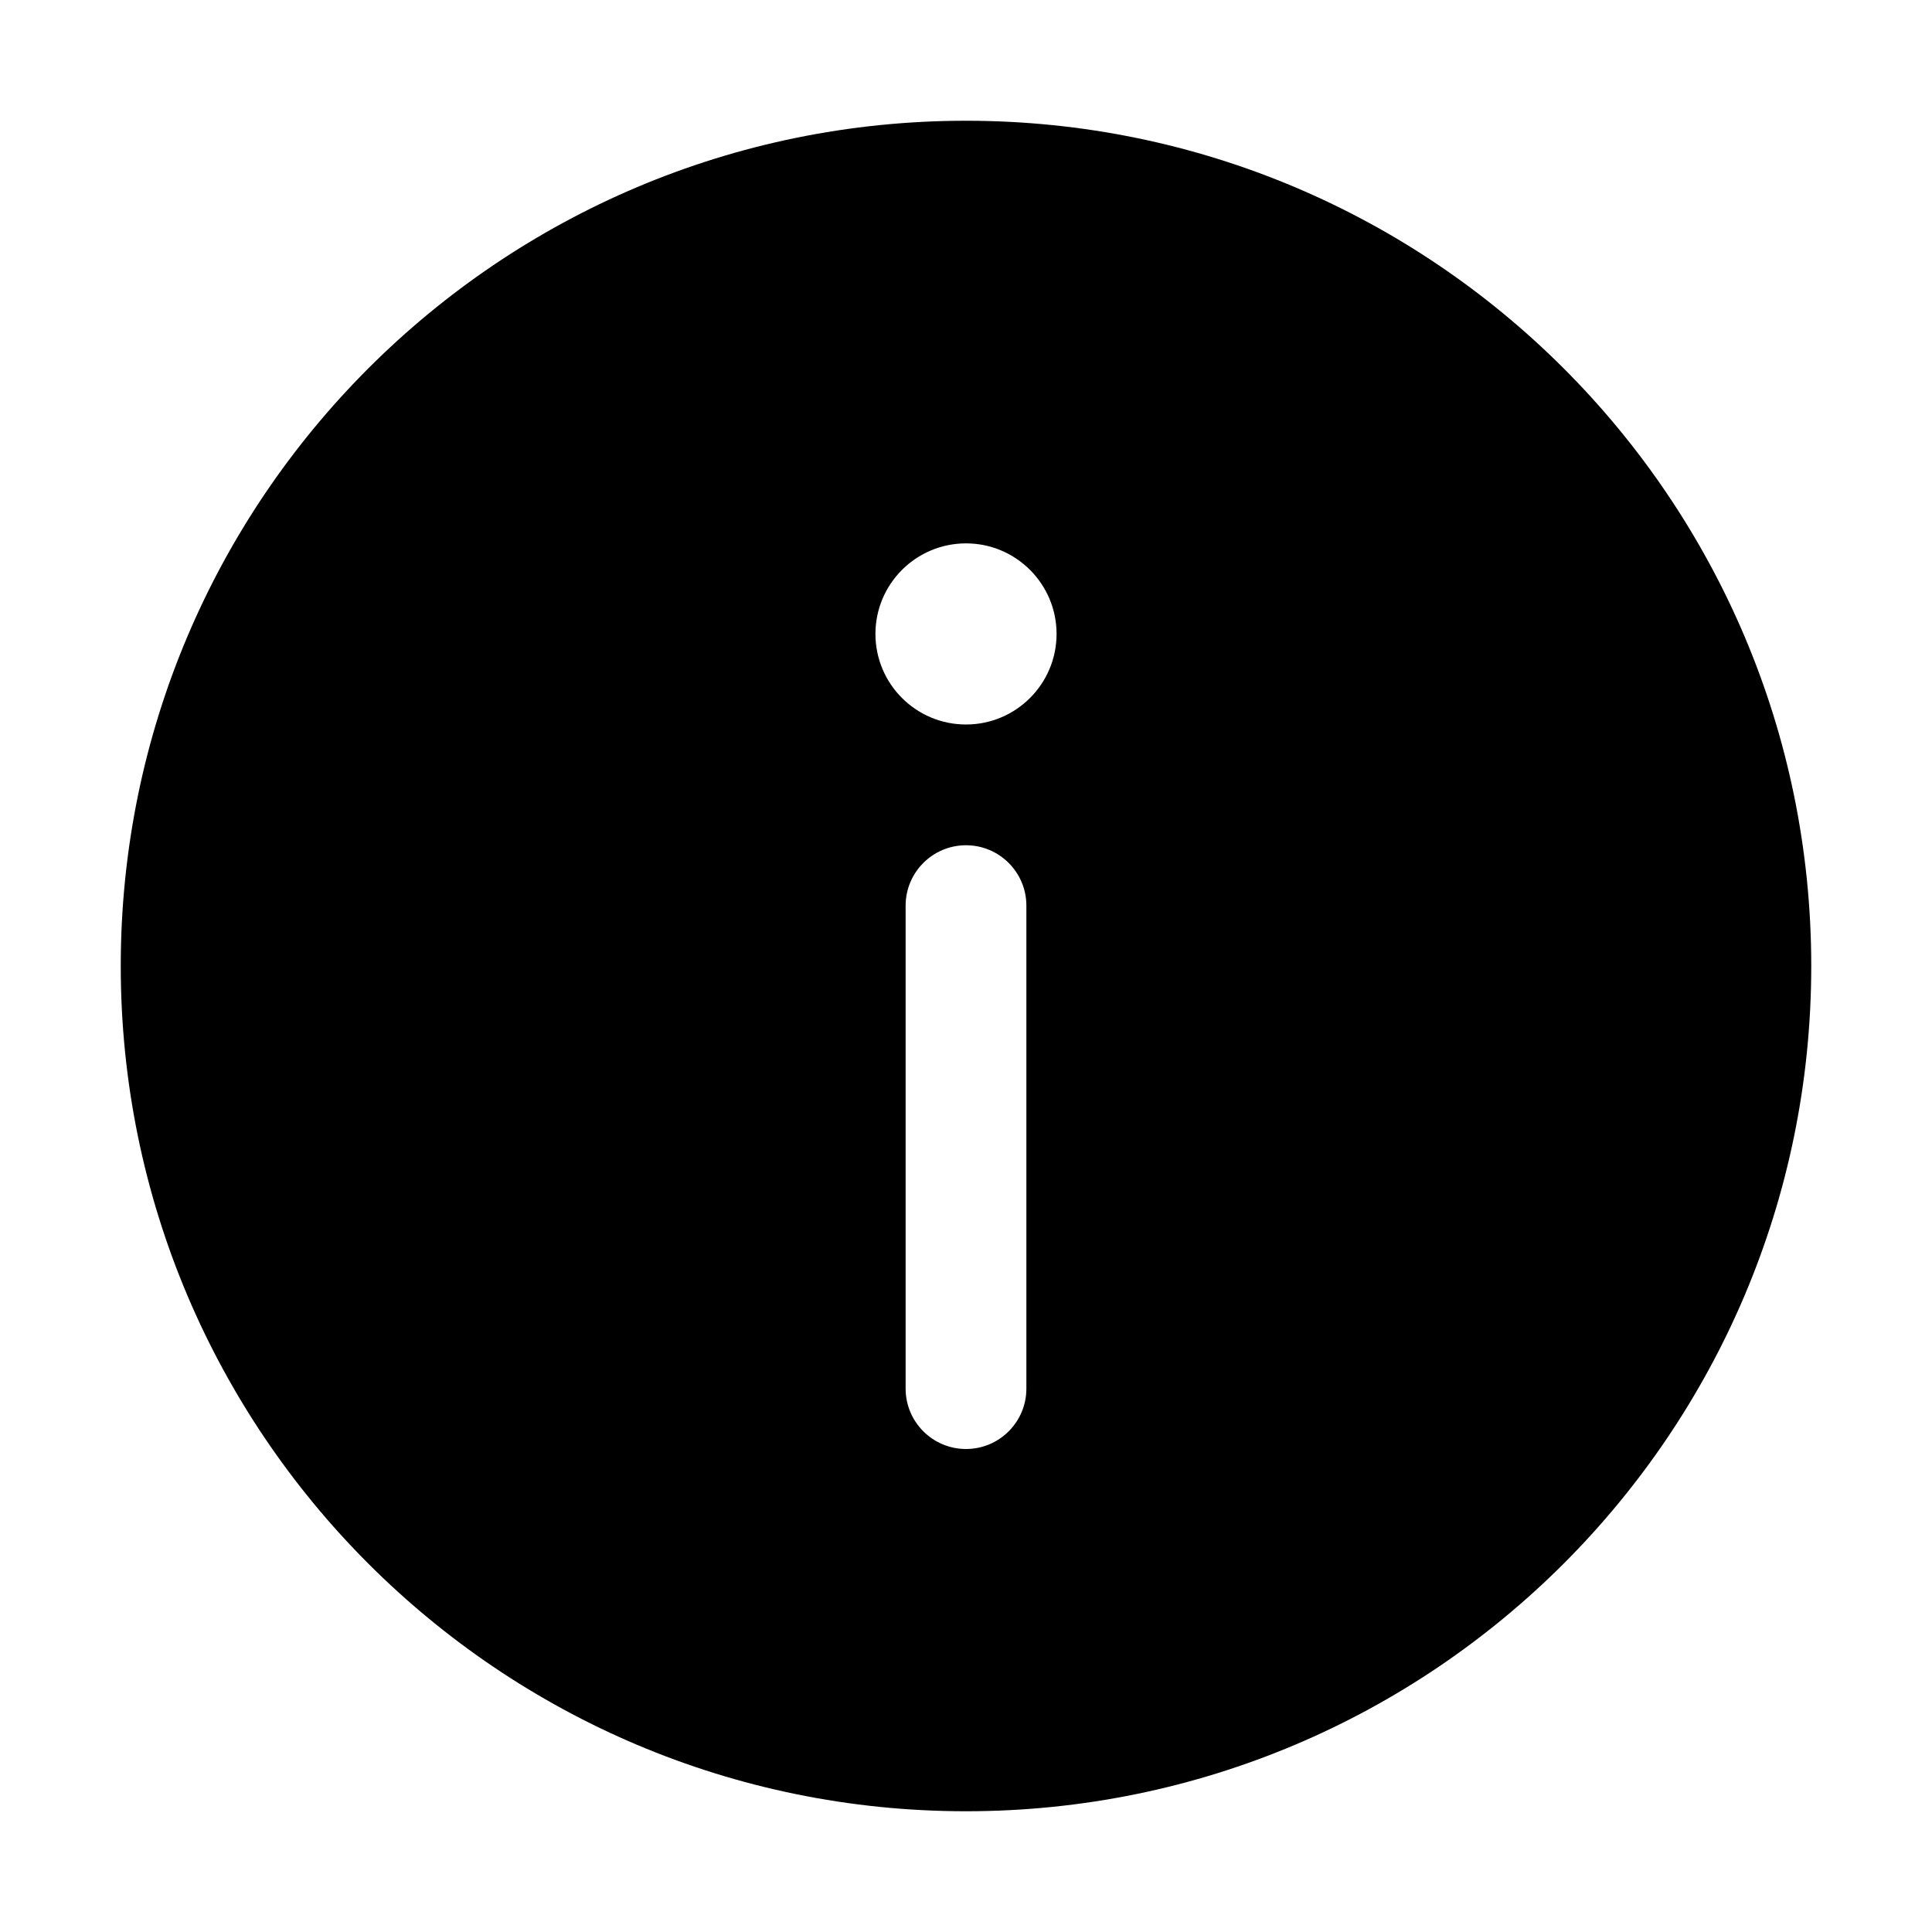 <svg version="1.1" xmlns="http://www.w3.org/2000/svg" width="24" height="24" viewBox="0 0 24 24">
<title>info</title>
<path d="M12 1.5c5.798 0 10.5 4.702 10.5 10.5s-4.702 10.5-10.5 10.5c-5.798 0-10.5-4.702-10.5-10.5s4.702-10.5 10.5-10.5zM12 10.5c-0.414 0-0.75 0.336-0.75 0.75v6c0 0.414 0.336 0.75 0.75 0.75s0.75-0.336 0.75-0.75v-6c0-0.414-0.336-0.75-0.75-0.75zM12 6.75c-0.621 0-1.125 0.504-1.125 1.125s0.504 1.125 1.125 1.125c0.621 0 1.125-0.504 1.125-1.125s-0.504-1.125-1.125-1.125z"></path>
</svg>
